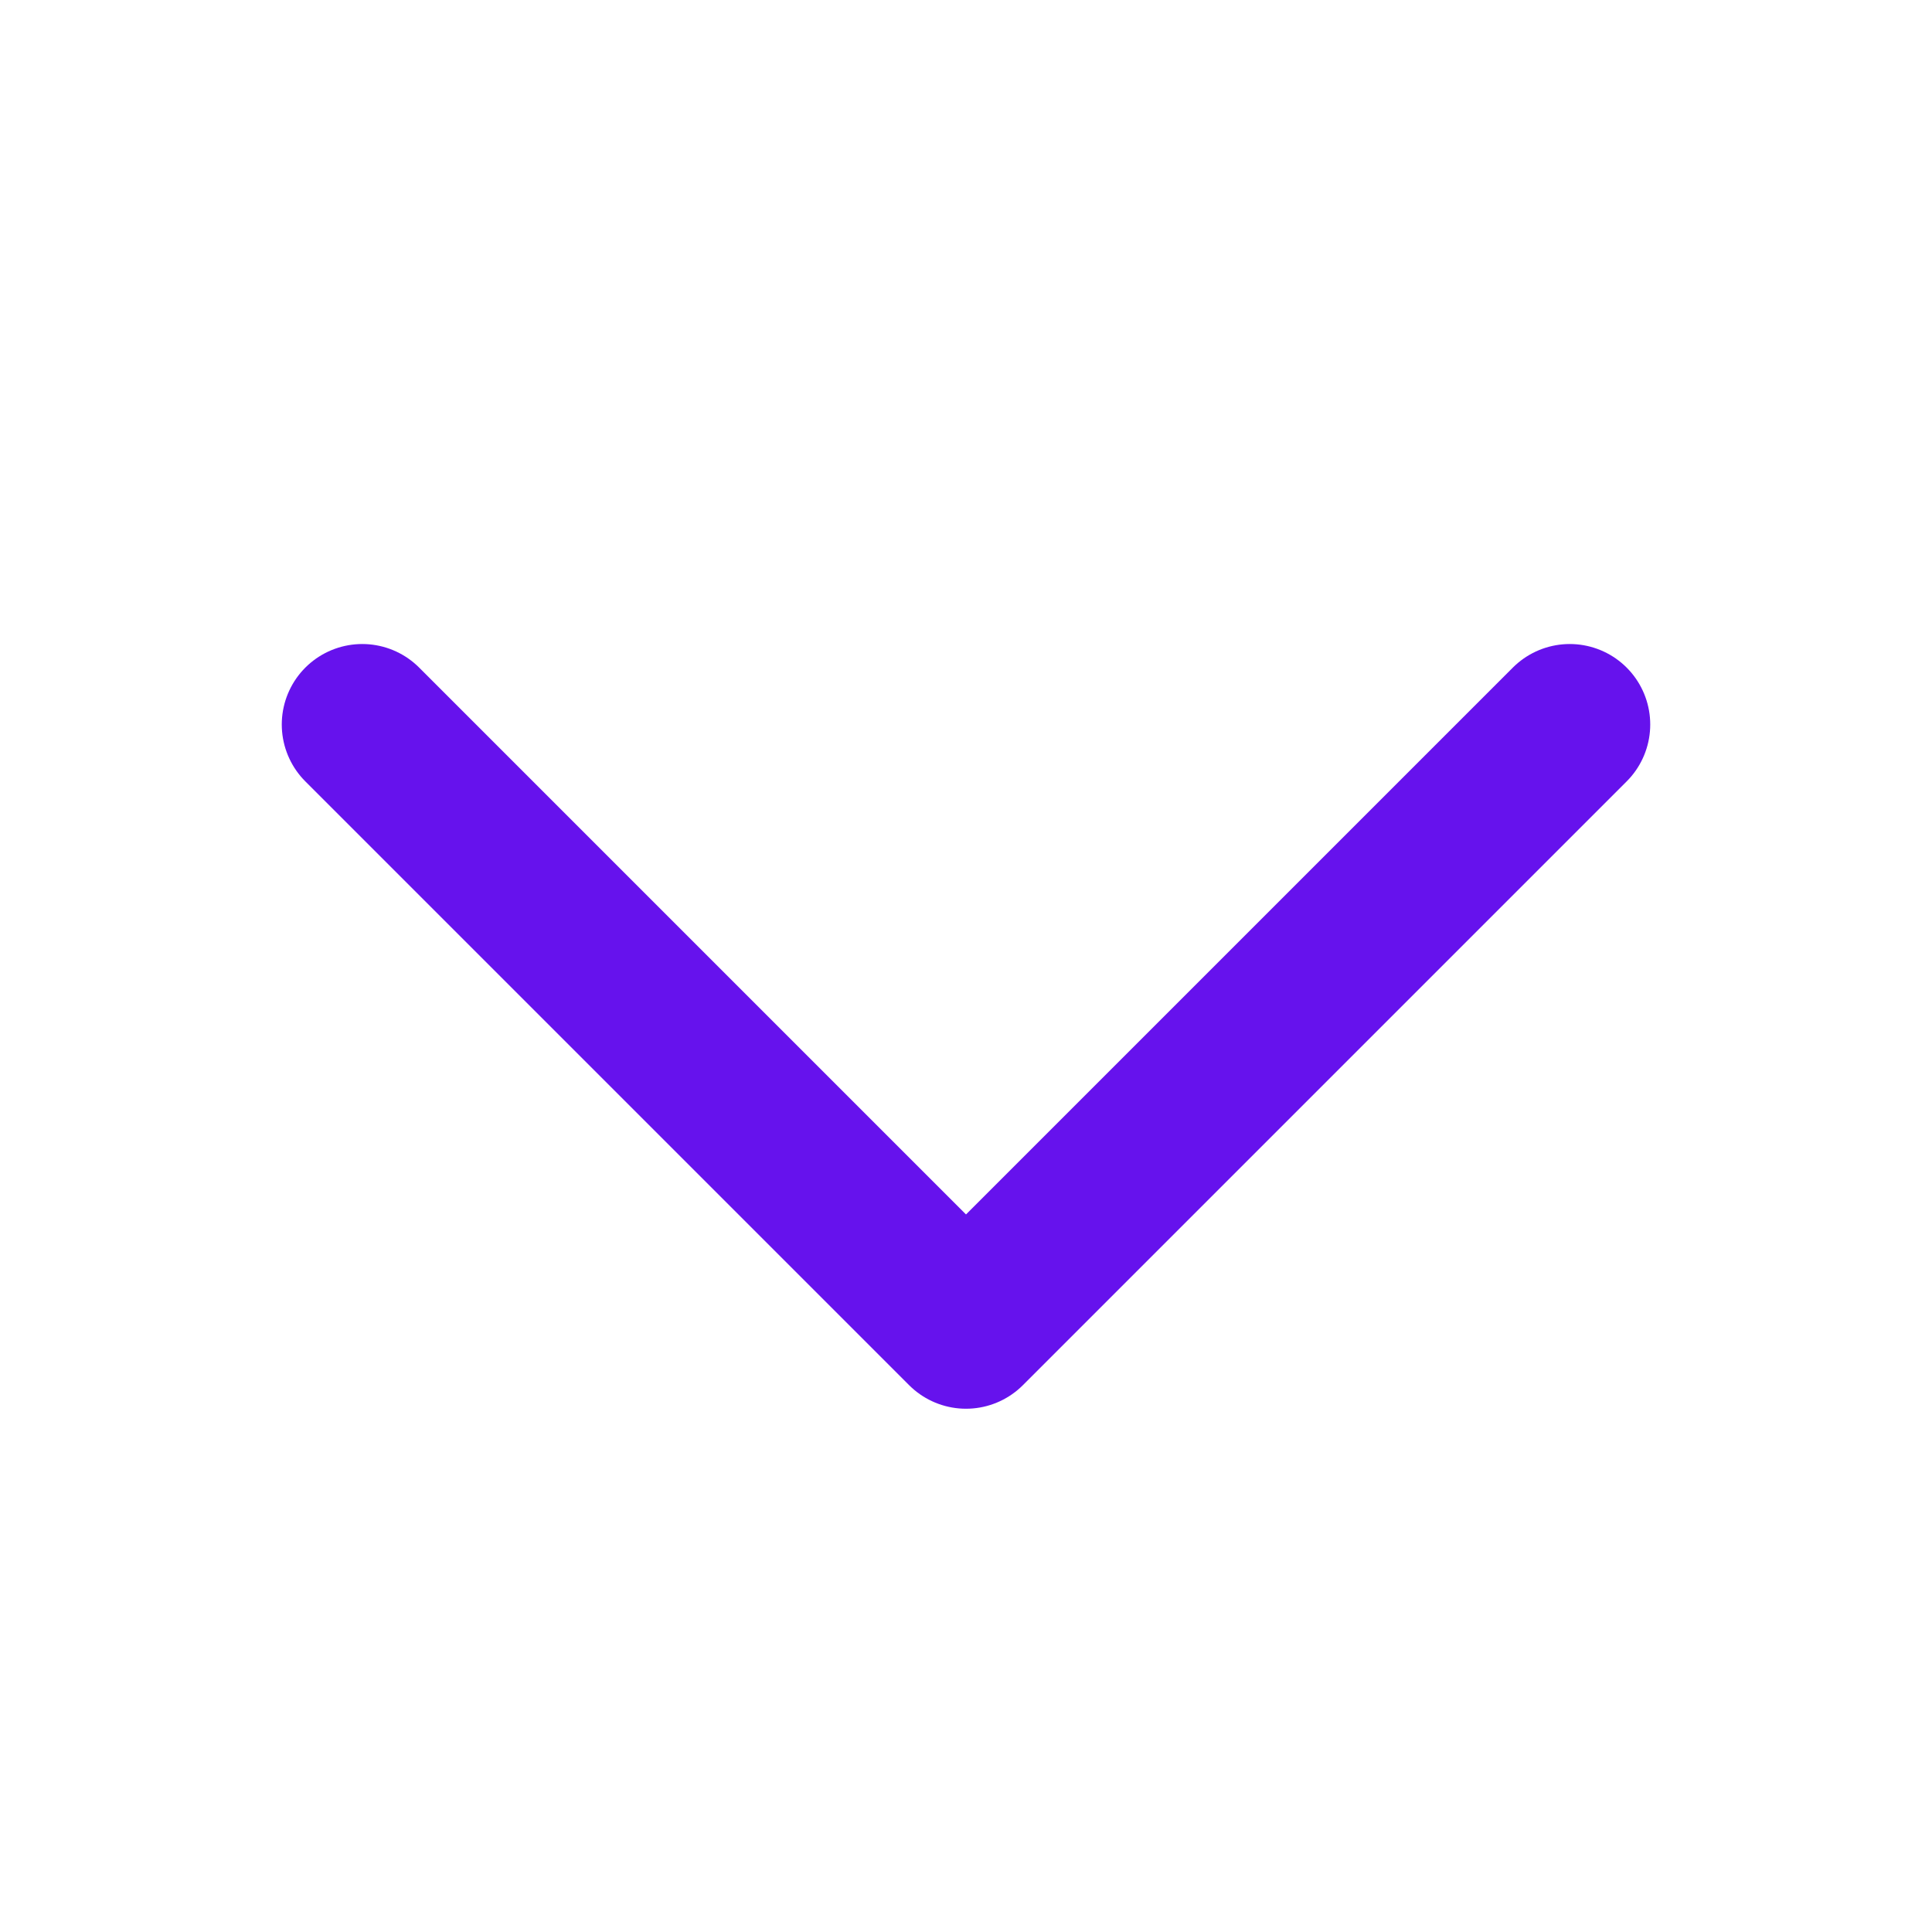 <svg width="16" height="16" viewBox="0 0 16 16" fill="none" xmlns="http://www.w3.org/2000/svg">
<path d="M3 6L8 11L13 6" stroke="#6612ED" stroke-width="1.333" stroke-linecap="round" stroke-linejoin="round"/>
</svg>
